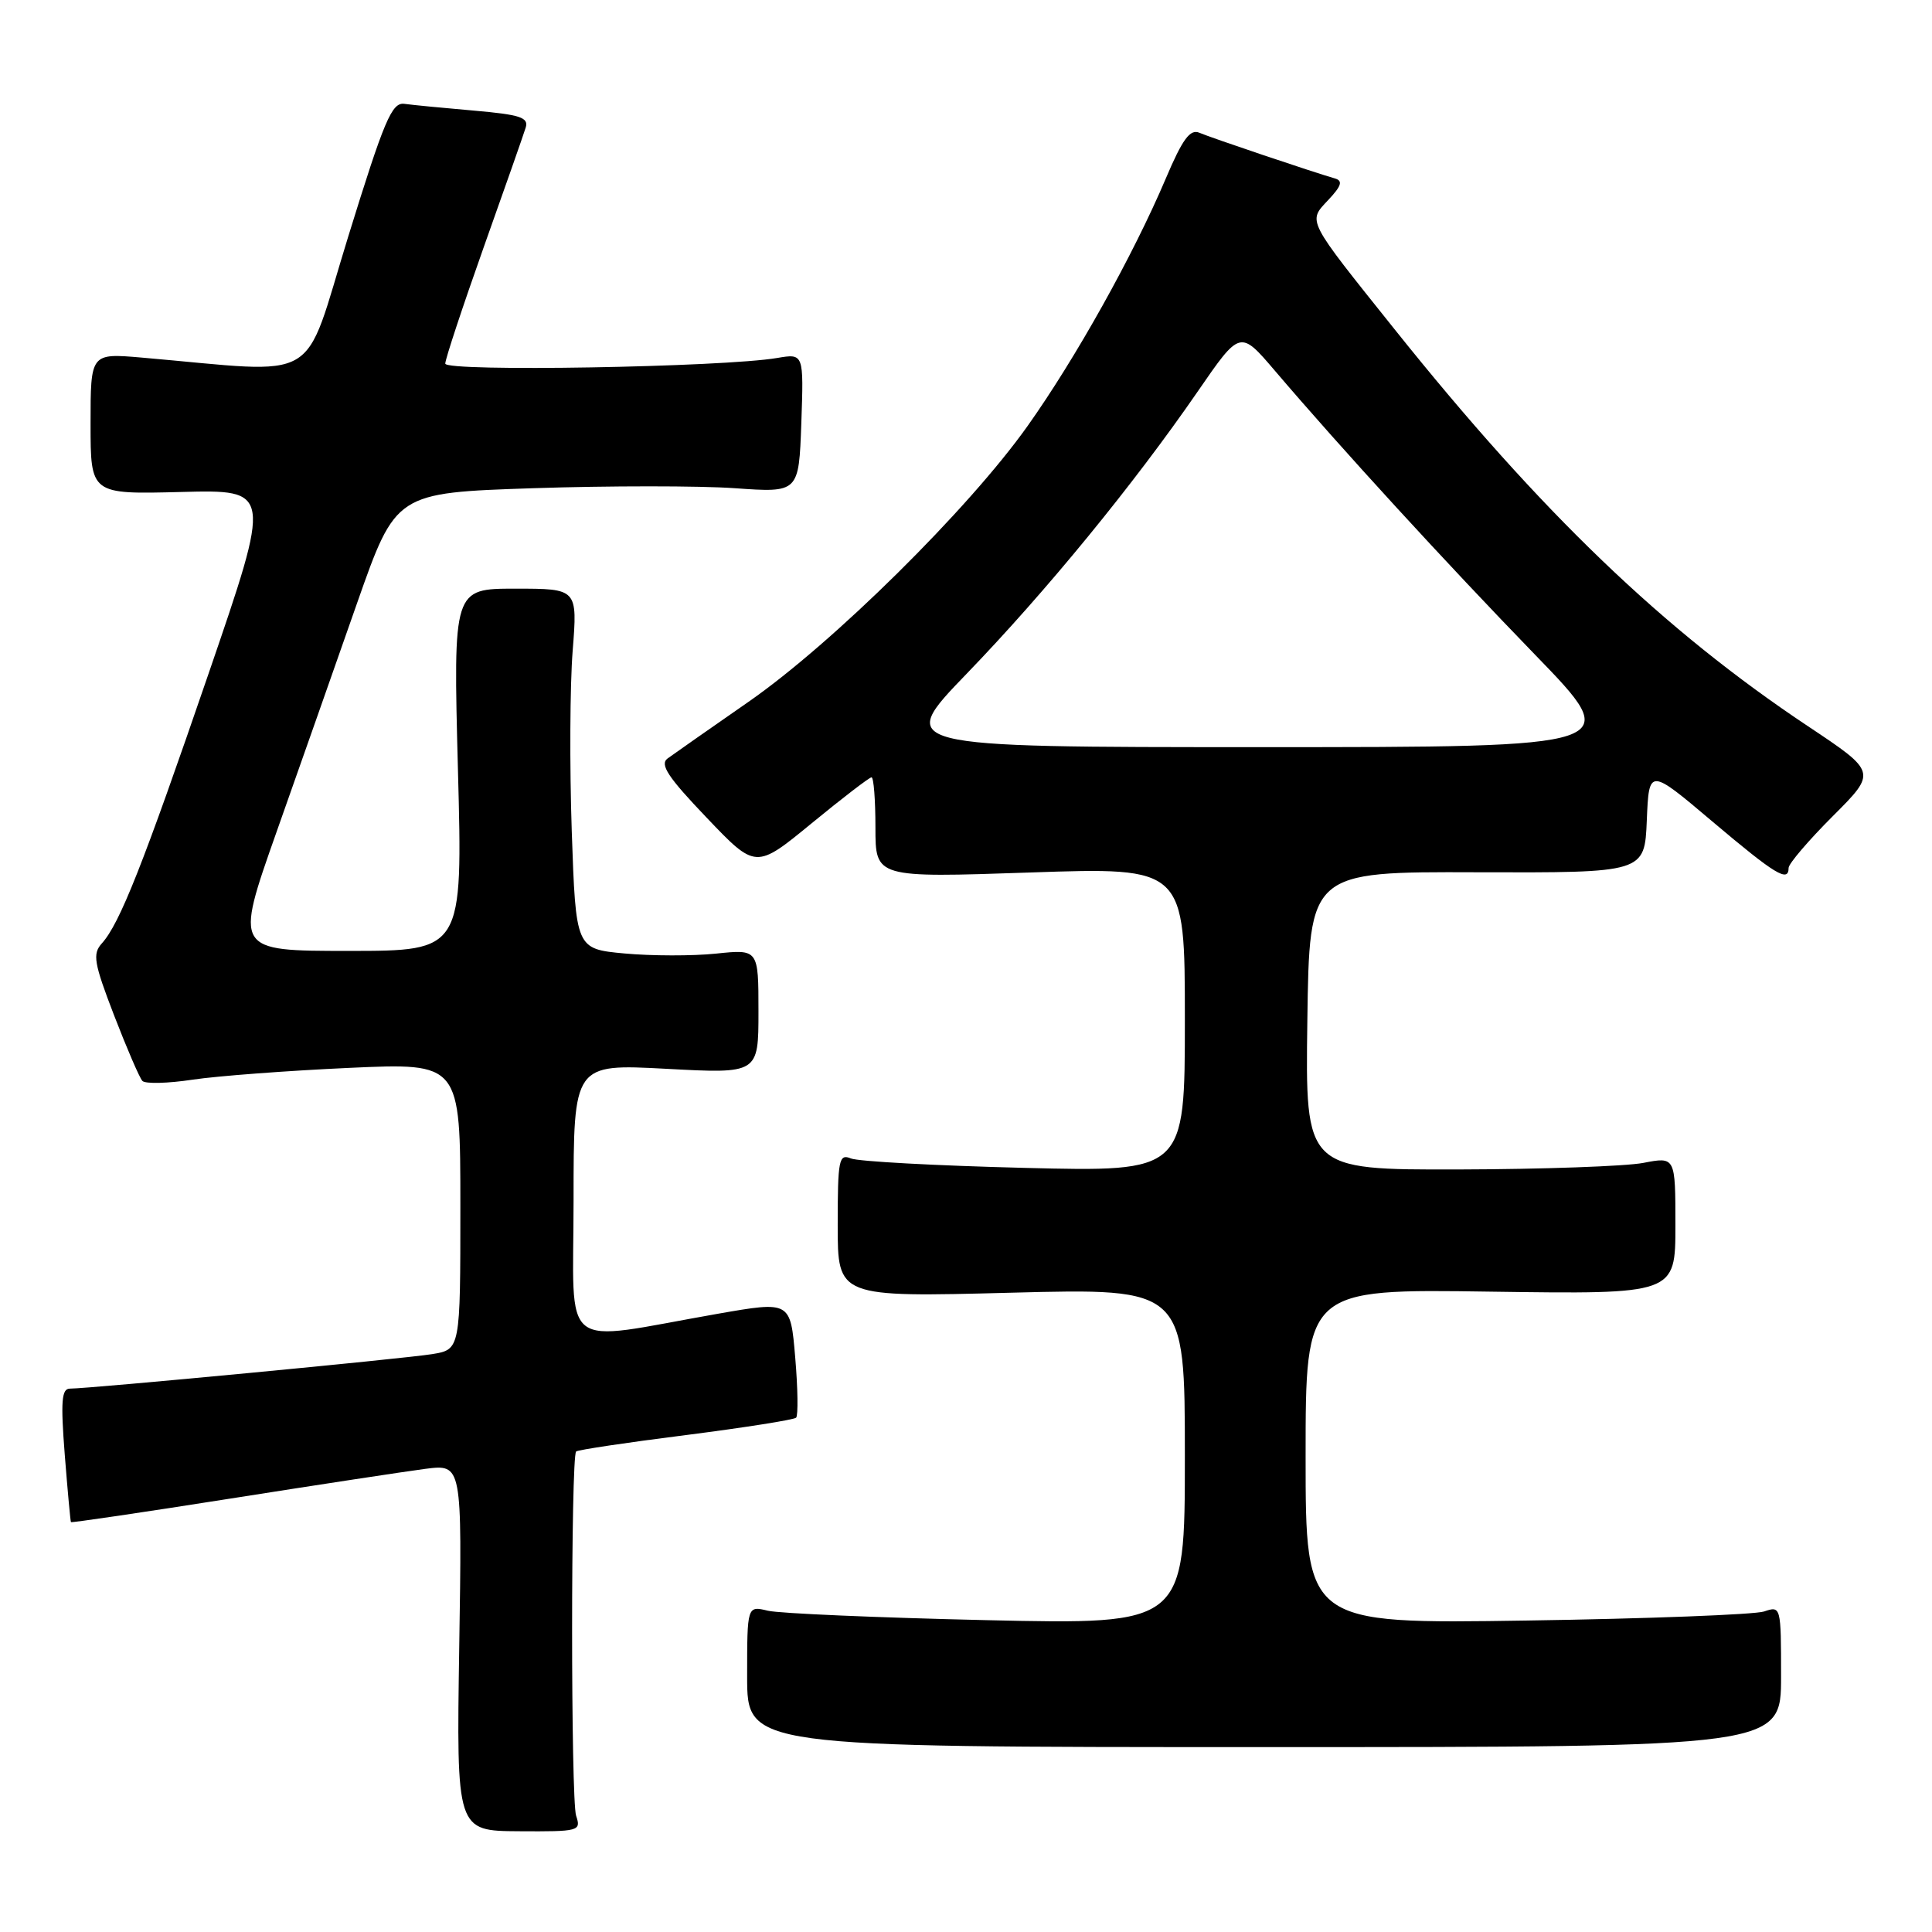 <?xml version="1.0" encoding="UTF-8" standalone="no"?>
<!DOCTYPE svg PUBLIC "-//W3C//DTD SVG 1.1//EN" "http://www.w3.org/Graphics/SVG/1.1/DTD/svg11.dtd" >
<svg xmlns="http://www.w3.org/2000/svg" xmlns:xlink="http://www.w3.org/1999/xlink" version="1.1" viewBox="0 0 256 256">
 <g >
 <path fill="currentColor"
d=" M 76.34 240.60 C 75.63 238.49 75.63 193.04 76.34 192.33 C 76.54 192.12 83.07 191.14 90.84 190.16 C 98.61 189.17 105.20 188.13 105.49 187.85 C 105.77 187.56 105.72 183.97 105.37 179.87 C 104.74 172.40 104.74 172.40 95.12 174.08 C 73.79 177.82 76.00 179.56 76.00 159.05 C 76.00 140.97 76.00 140.97 88.25 141.62 C 100.50 142.28 100.50 142.28 100.50 134.02 C 100.50 125.77 100.50 125.77 94.86 126.36 C 91.76 126.68 86.32 126.67 82.76 126.34 C 76.30 125.74 76.30 125.74 75.76 110.12 C 75.47 101.53 75.52 90.79 75.88 86.25 C 76.53 78.00 76.53 78.00 68.29 78.00 C 60.05 78.00 60.05 78.00 60.68 102.00 C 61.32 126.00 61.32 126.00 46.20 126.00 C 31.08 126.00 31.08 126.00 36.64 110.25 C 39.70 101.59 44.51 87.93 47.32 79.90 C 52.45 65.30 52.45 65.30 70.66 64.69 C 80.67 64.36 92.69 64.36 97.36 64.69 C 105.85 65.29 105.85 65.29 106.18 56.06 C 106.50 46.84 106.50 46.84 103.00 47.43 C 95.79 48.66 59.00 49.29 59.00 48.18 C 59.00 47.59 61.29 40.67 64.08 32.80 C 66.88 24.94 69.39 17.78 69.66 16.90 C 70.07 15.57 68.92 15.19 62.83 14.66 C 58.80 14.31 54.64 13.91 53.58 13.76 C 51.92 13.54 50.92 15.89 46.14 31.35 C 39.99 51.25 43.00 49.48 18.75 47.38 C 12.00 46.80 12.00 46.80 12.00 56.15 C 12.00 65.50 12.00 65.50 24.00 65.19 C 36.00 64.88 36.00 64.88 27.66 89.19 C 18.91 114.70 15.86 122.39 13.49 125.01 C 12.24 126.40 12.44 127.59 15.12 134.55 C 16.81 138.92 18.49 142.83 18.87 143.23 C 19.25 143.63 22.25 143.56 25.53 143.06 C 28.81 142.57 38.14 141.87 46.25 141.50 C 61.00 140.83 61.00 140.83 61.00 159.83 C 61.00 178.82 61.00 178.82 57.25 179.43 C 53.52 180.04 11.88 184.00 9.26 184.00 C 8.16 184.00 8.03 185.68 8.58 192.75 C 8.96 197.56 9.33 201.58 9.40 201.69 C 9.48 201.79 18.98 200.39 30.52 198.57 C 42.06 196.75 53.69 194.98 56.36 194.63 C 61.23 194.01 61.23 194.01 60.85 218.30 C 60.48 242.60 60.48 242.60 68.76 242.65 C 76.74 242.70 77.02 242.63 76.34 240.60 Z  M 236.00 222.13 C 236.00 212.86 235.98 212.77 233.75 213.53 C 232.51 213.94 218.34 214.49 202.25 214.73 C 173.00 215.18 173.00 215.18 173.00 192.99 C 173.00 170.79 173.00 170.79 197.50 171.15 C 222.00 171.50 222.00 171.50 222.00 162.38 C 222.00 153.27 222.00 153.27 217.75 154.09 C 215.41 154.54 204.38 154.93 193.23 154.96 C 172.96 155.00 172.96 155.00 173.23 135.25 C 173.50 115.50 173.50 115.50 195.71 115.58 C 217.92 115.65 217.92 115.65 218.21 108.70 C 218.50 101.75 218.50 101.75 226.93 108.88 C 235.24 115.90 237.00 116.97 237.00 115.00 C 237.00 114.45 239.63 111.37 242.85 108.15 C 248.69 102.31 248.69 102.31 239.60 96.25 C 220.44 83.50 204.20 67.91 184.78 43.62 C 173.02 28.92 173.27 29.41 176.01 26.49 C 177.75 24.64 177.96 23.96 176.90 23.65 C 174.07 22.84 160.45 18.25 158.92 17.59 C 157.69 17.07 156.69 18.42 154.45 23.71 C 150.13 33.87 142.51 47.51 136.15 56.46 C 128.33 67.47 110.35 85.24 99.16 93.01 C 94.02 96.58 89.21 99.95 88.46 100.50 C 87.39 101.29 88.50 102.97 93.62 108.33 C 100.14 115.17 100.14 115.17 107.56 109.08 C 111.63 105.74 115.20 103.00 115.48 103.00 C 115.77 103.00 116.00 105.99 116.00 109.65 C 116.00 116.31 116.00 116.31 136.50 115.61 C 157.00 114.91 157.00 114.91 157.00 135.10 C 157.00 155.28 157.00 155.28 135.75 154.75 C 124.06 154.46 113.71 153.90 112.75 153.50 C 111.16 152.85 111.00 153.63 111.00 162.34 C 111.00 171.89 111.00 171.89 134.00 171.29 C 157.00 170.69 157.00 170.69 157.00 192.98 C 157.00 215.27 157.00 215.27 130.75 214.68 C 116.31 214.35 103.26 213.79 101.75 213.43 C 99.00 212.77 99.00 212.77 99.00 222.13 C 99.00 231.50 99.00 231.50 167.50 231.50 C 236.00 231.50 236.00 231.50 236.00 222.13 Z  M 128.11 89.25 C 138.62 78.36 150.24 64.16 158.70 51.88 C 164.32 43.72 164.32 43.72 168.91 49.10 C 177.73 59.45 191.60 74.58 203.39 86.74 C 215.28 99.00 215.28 99.00 166.99 99.00 C 118.70 99.00 118.70 99.00 128.11 89.25 Z "/>
</g>
</svg>